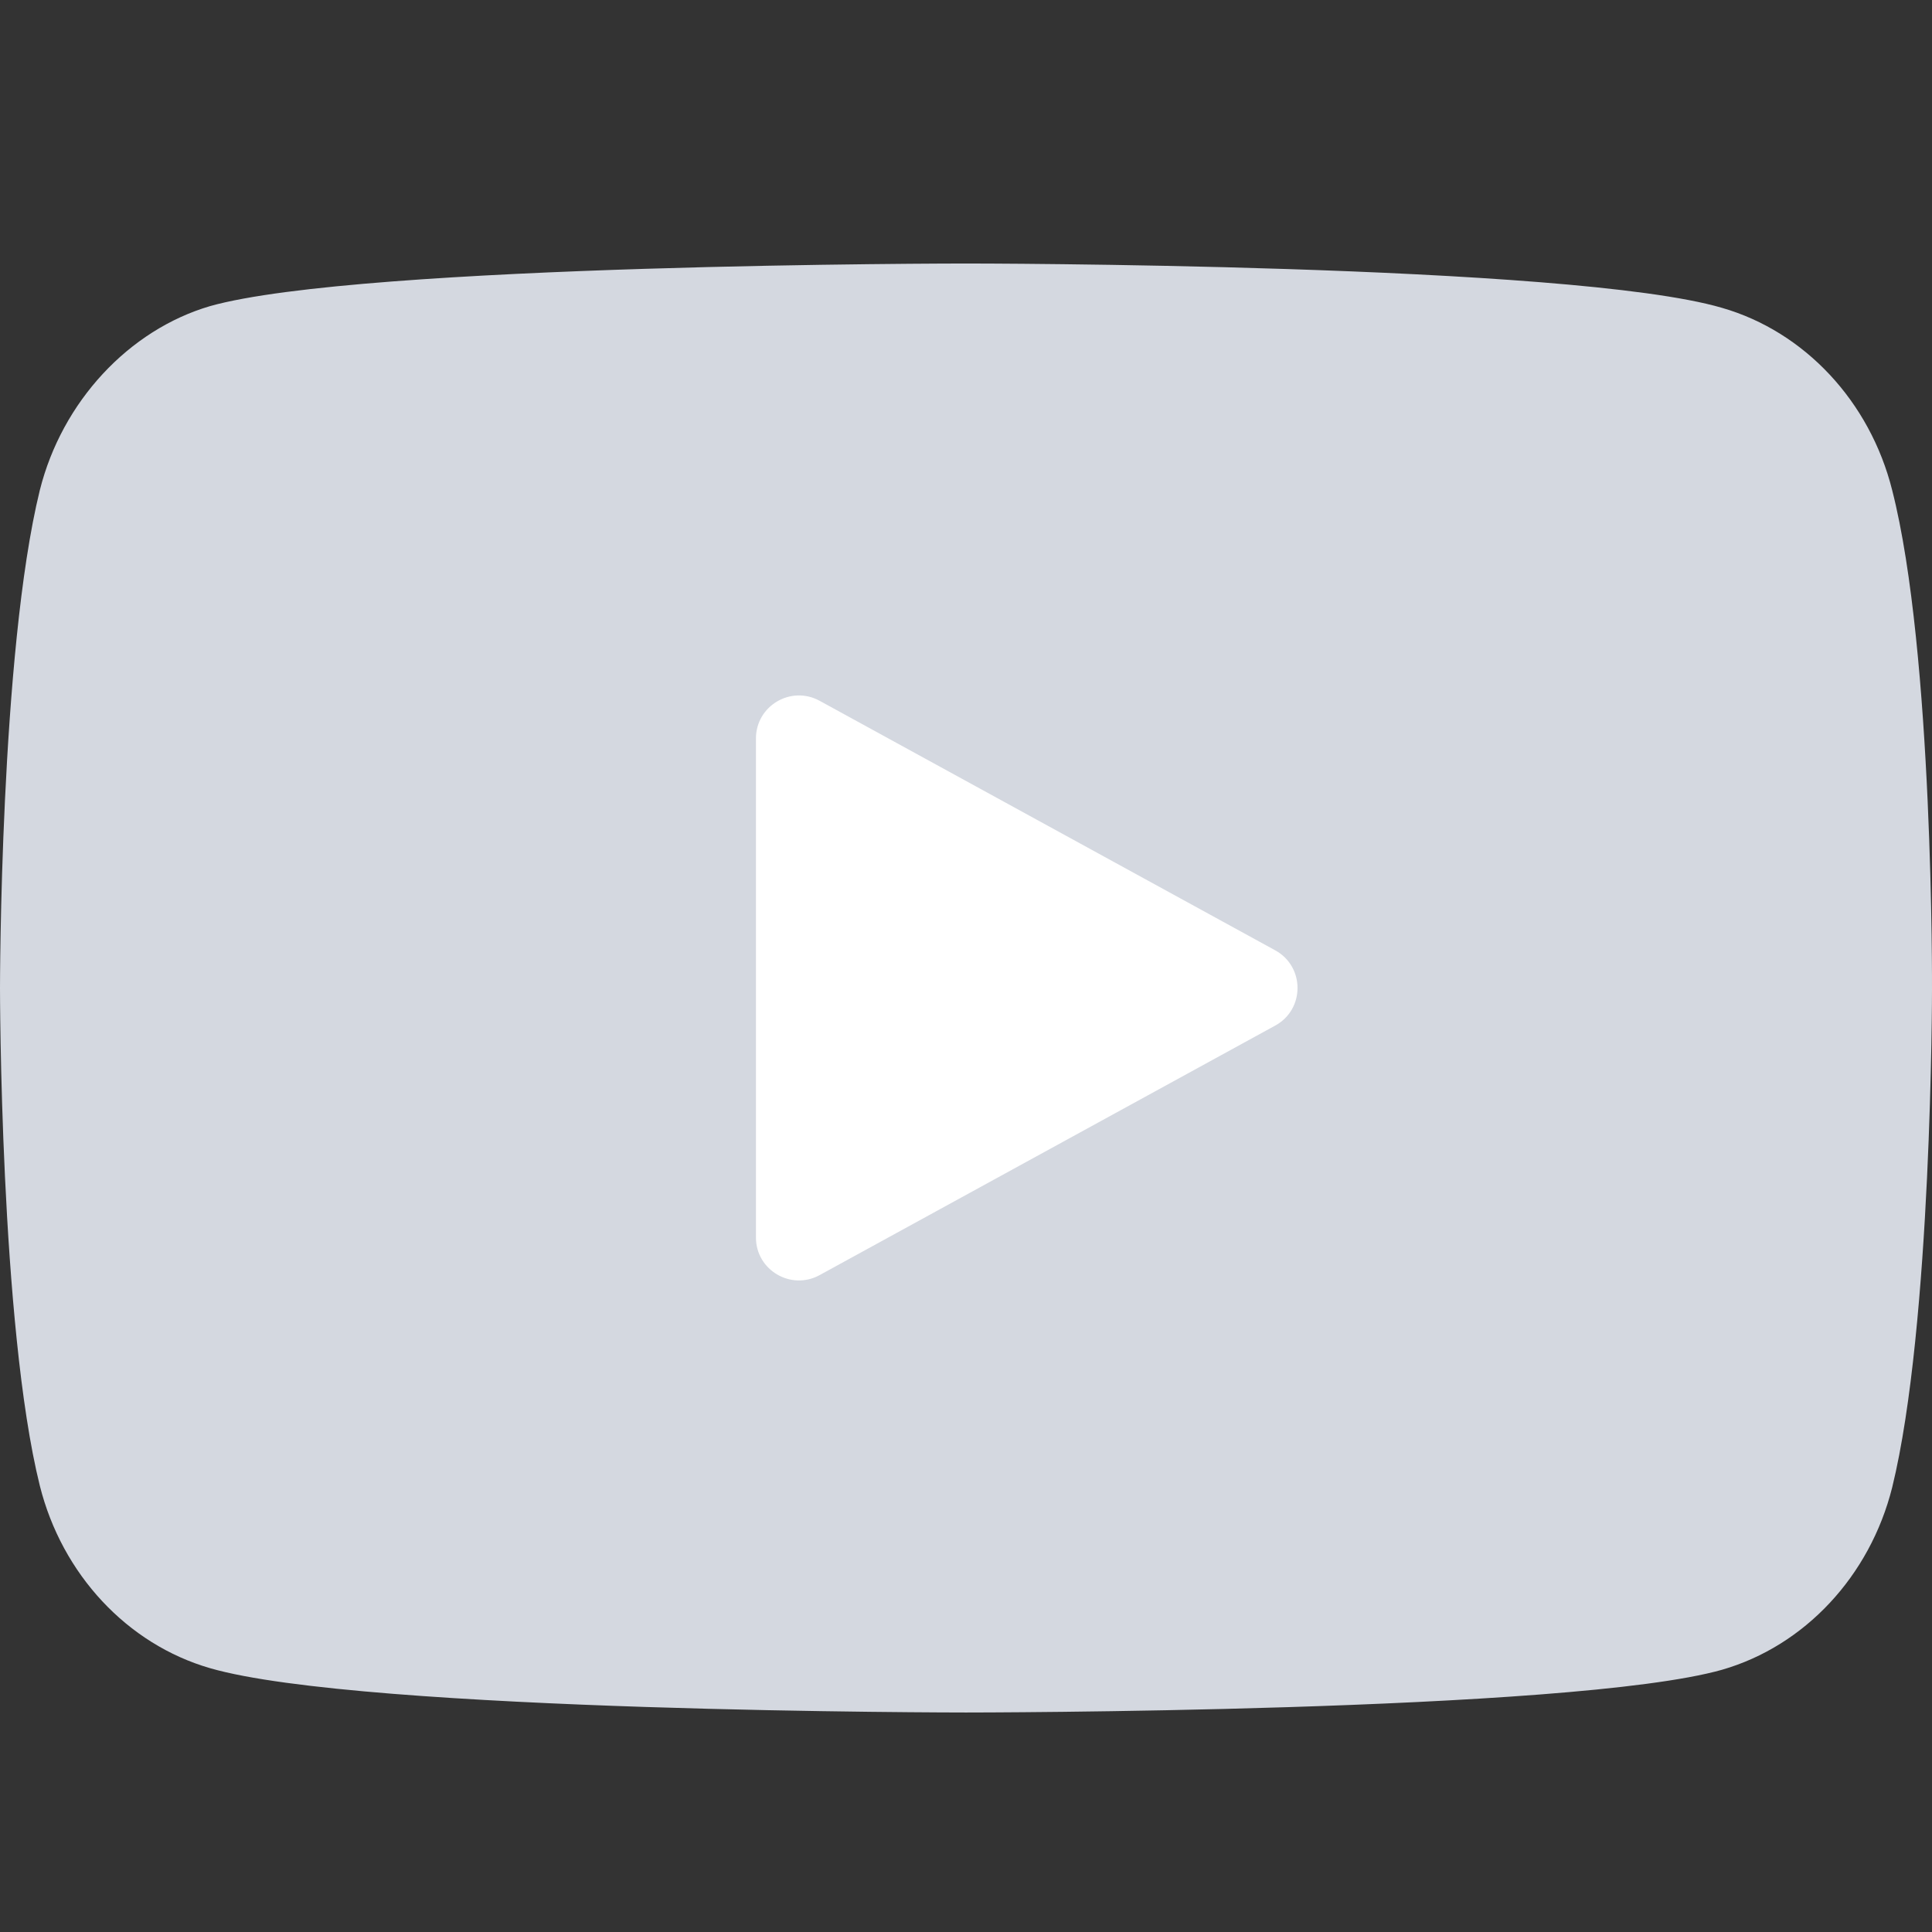 <svg width="18" height="18" viewBox="0 0 18 18" fill="none" xmlns="http://www.w3.org/2000/svg">
<rect x="0" y="0" width="18" height="18" fill="#333333" stroke="none"/>
<path d="M17.629 4.567C17.422 3.741 16.814 3.09 16.043 2.868C14.634 2.455 9 2.455 9 2.455C9 2.455 3.366 2.455 1.957 2.852C1.201 3.074 0.578 3.741 0.371 4.567C0 6.076 0 9.205 0 9.205C0 9.205 0 12.349 0.371 13.842C0.578 14.668 1.186 15.319 1.957 15.542C3.38 15.955 9 15.955 9 15.955C9 15.955 14.634 15.955 16.043 15.557C16.814 15.335 17.422 14.684 17.629 13.858C18 12.349 18 9.22 18 9.22C18 9.22 18.015 6.076 17.629 4.567Z" fill="#D4D8E0"/>
<path d="M7.043 11.53C7.043 11.833 7.369 12.026 7.636 11.88L11.881 9.555C12.158 9.404 12.158 9.006 11.881 8.854L7.636 6.529C7.369 6.383 7.043 6.576 7.043 6.88L7.043 11.53Z" fill="white"/>
</svg>
